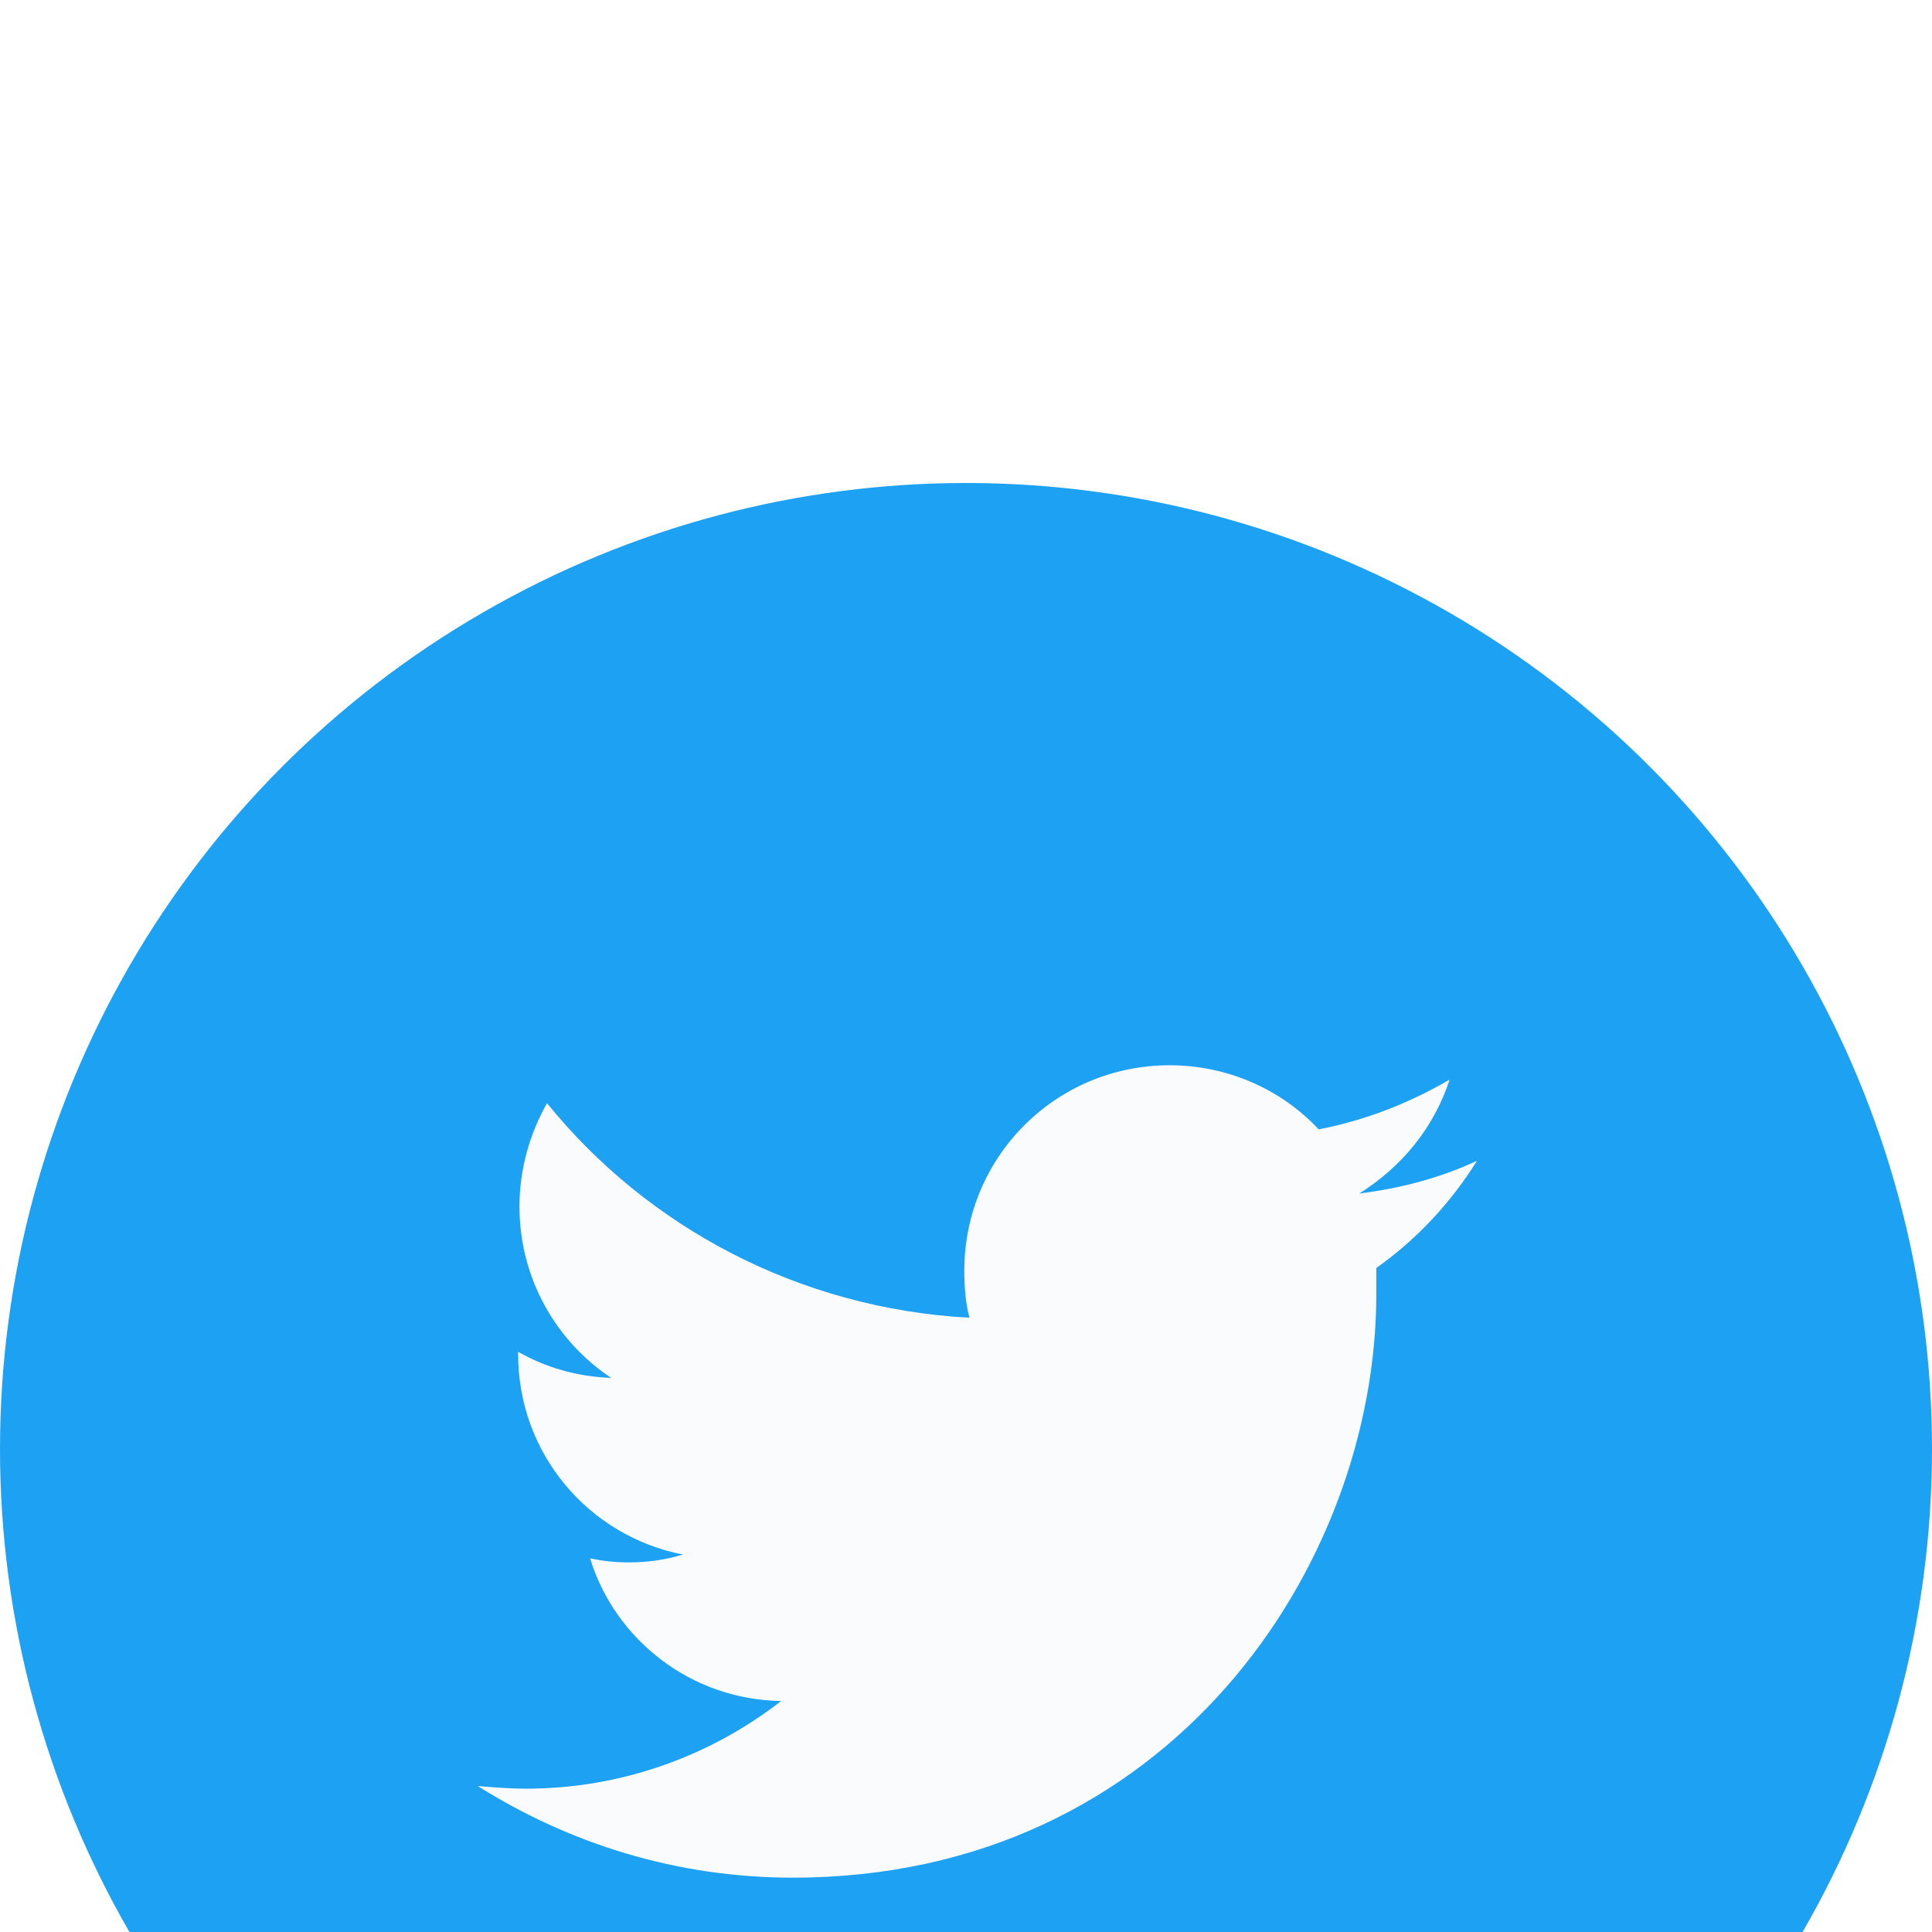 <svg width="16" height="16" viewBox="0 0 16 16" fill="none" xmlns="http://www.w3.org/2000/svg">
<rect width="16" height="16" fill="#E5E5E5"/>
<g clip-path="url(#clip0_0_1)" filter="url(#filter0_d_0_1)">
<rect width="1920" height="3196" transform="translate(-1454 -30)" fill="white"/>
<g clip-path="url(#clip1_0_1)">
<g clip-path="url(#clip2_0_1)">
<circle cx="8" cy="8" r="8" fill="#1DA1F3"/>
<path d="M11.398 6.501C11.398 6.577 11.398 6.653 11.398 6.718C11.398 8.961 9.686 11.55 6.566 11.55C5.602 11.55 4.714 11.268 3.956 10.791C4.086 10.802 4.226 10.813 4.356 10.813C5.147 10.813 5.884 10.542 6.469 10.087C5.721 10.076 5.093 9.578 4.887 8.906C4.996 8.928 5.093 8.939 5.212 8.939C5.364 8.939 5.516 8.917 5.656 8.874C4.876 8.722 4.291 8.04 4.291 7.216C4.291 7.206 4.291 7.206 4.291 7.195C4.519 7.325 4.779 7.401 5.061 7.411C4.606 7.108 4.302 6.588 4.302 5.992C4.302 5.678 4.389 5.386 4.53 5.136C5.364 6.166 6.621 6.837 8.029 6.913C7.996 6.794 7.986 6.653 7.986 6.523C7.986 5.581 8.744 4.822 9.686 4.822C10.174 4.822 10.618 5.028 10.921 5.353C11.311 5.277 11.669 5.136 12.005 4.941C11.875 5.342 11.604 5.667 11.257 5.884C11.604 5.841 11.929 5.754 12.232 5.613C12.016 5.96 11.734 6.263 11.398 6.501Z" fill="#FAFBFC"/>
</g>
</g>
</g>
<defs>
<filter id="filter0_d_0_1" x="-1458" y="-30" width="1928" height="3204" filterUnits="userSpaceOnUse" color-interpolation-filters="sRGB">
<feFlood flood-opacity="0" result="BackgroundImageFix"/>
<feColorMatrix in="SourceAlpha" type="matrix" values="0 0 0 0 0 0 0 0 0 0 0 0 0 0 0 0 0 0 127 0" result="hardAlpha"/>
<feOffset dy="4"/>
<feGaussianBlur stdDeviation="2"/>
<feComposite in2="hardAlpha" operator="out"/>
<feColorMatrix type="matrix" values="0 0 0 0 0 0 0 0 0 0 0 0 0 0 0 0 0 0 0.25 0"/>
<feBlend mode="normal" in2="BackgroundImageFix" result="effect1_dropShadow_0_1"/>
<feBlend mode="normal" in="SourceGraphic" in2="effect1_dropShadow_0_1" result="shape"/>
</filter>
<clipPath id="clip0_0_1">
<rect width="1920" height="3196" fill="white" transform="translate(-1454 -30)"/>
</clipPath>
<clipPath id="clip1_0_1">
<rect width="1200" height="119" fill="white" transform="translate(-1094 -15)"/>
</clipPath>
<clipPath id="clip2_0_1">
<rect width="16" height="16" fill="white"/>
</clipPath>
</defs>
</svg>
